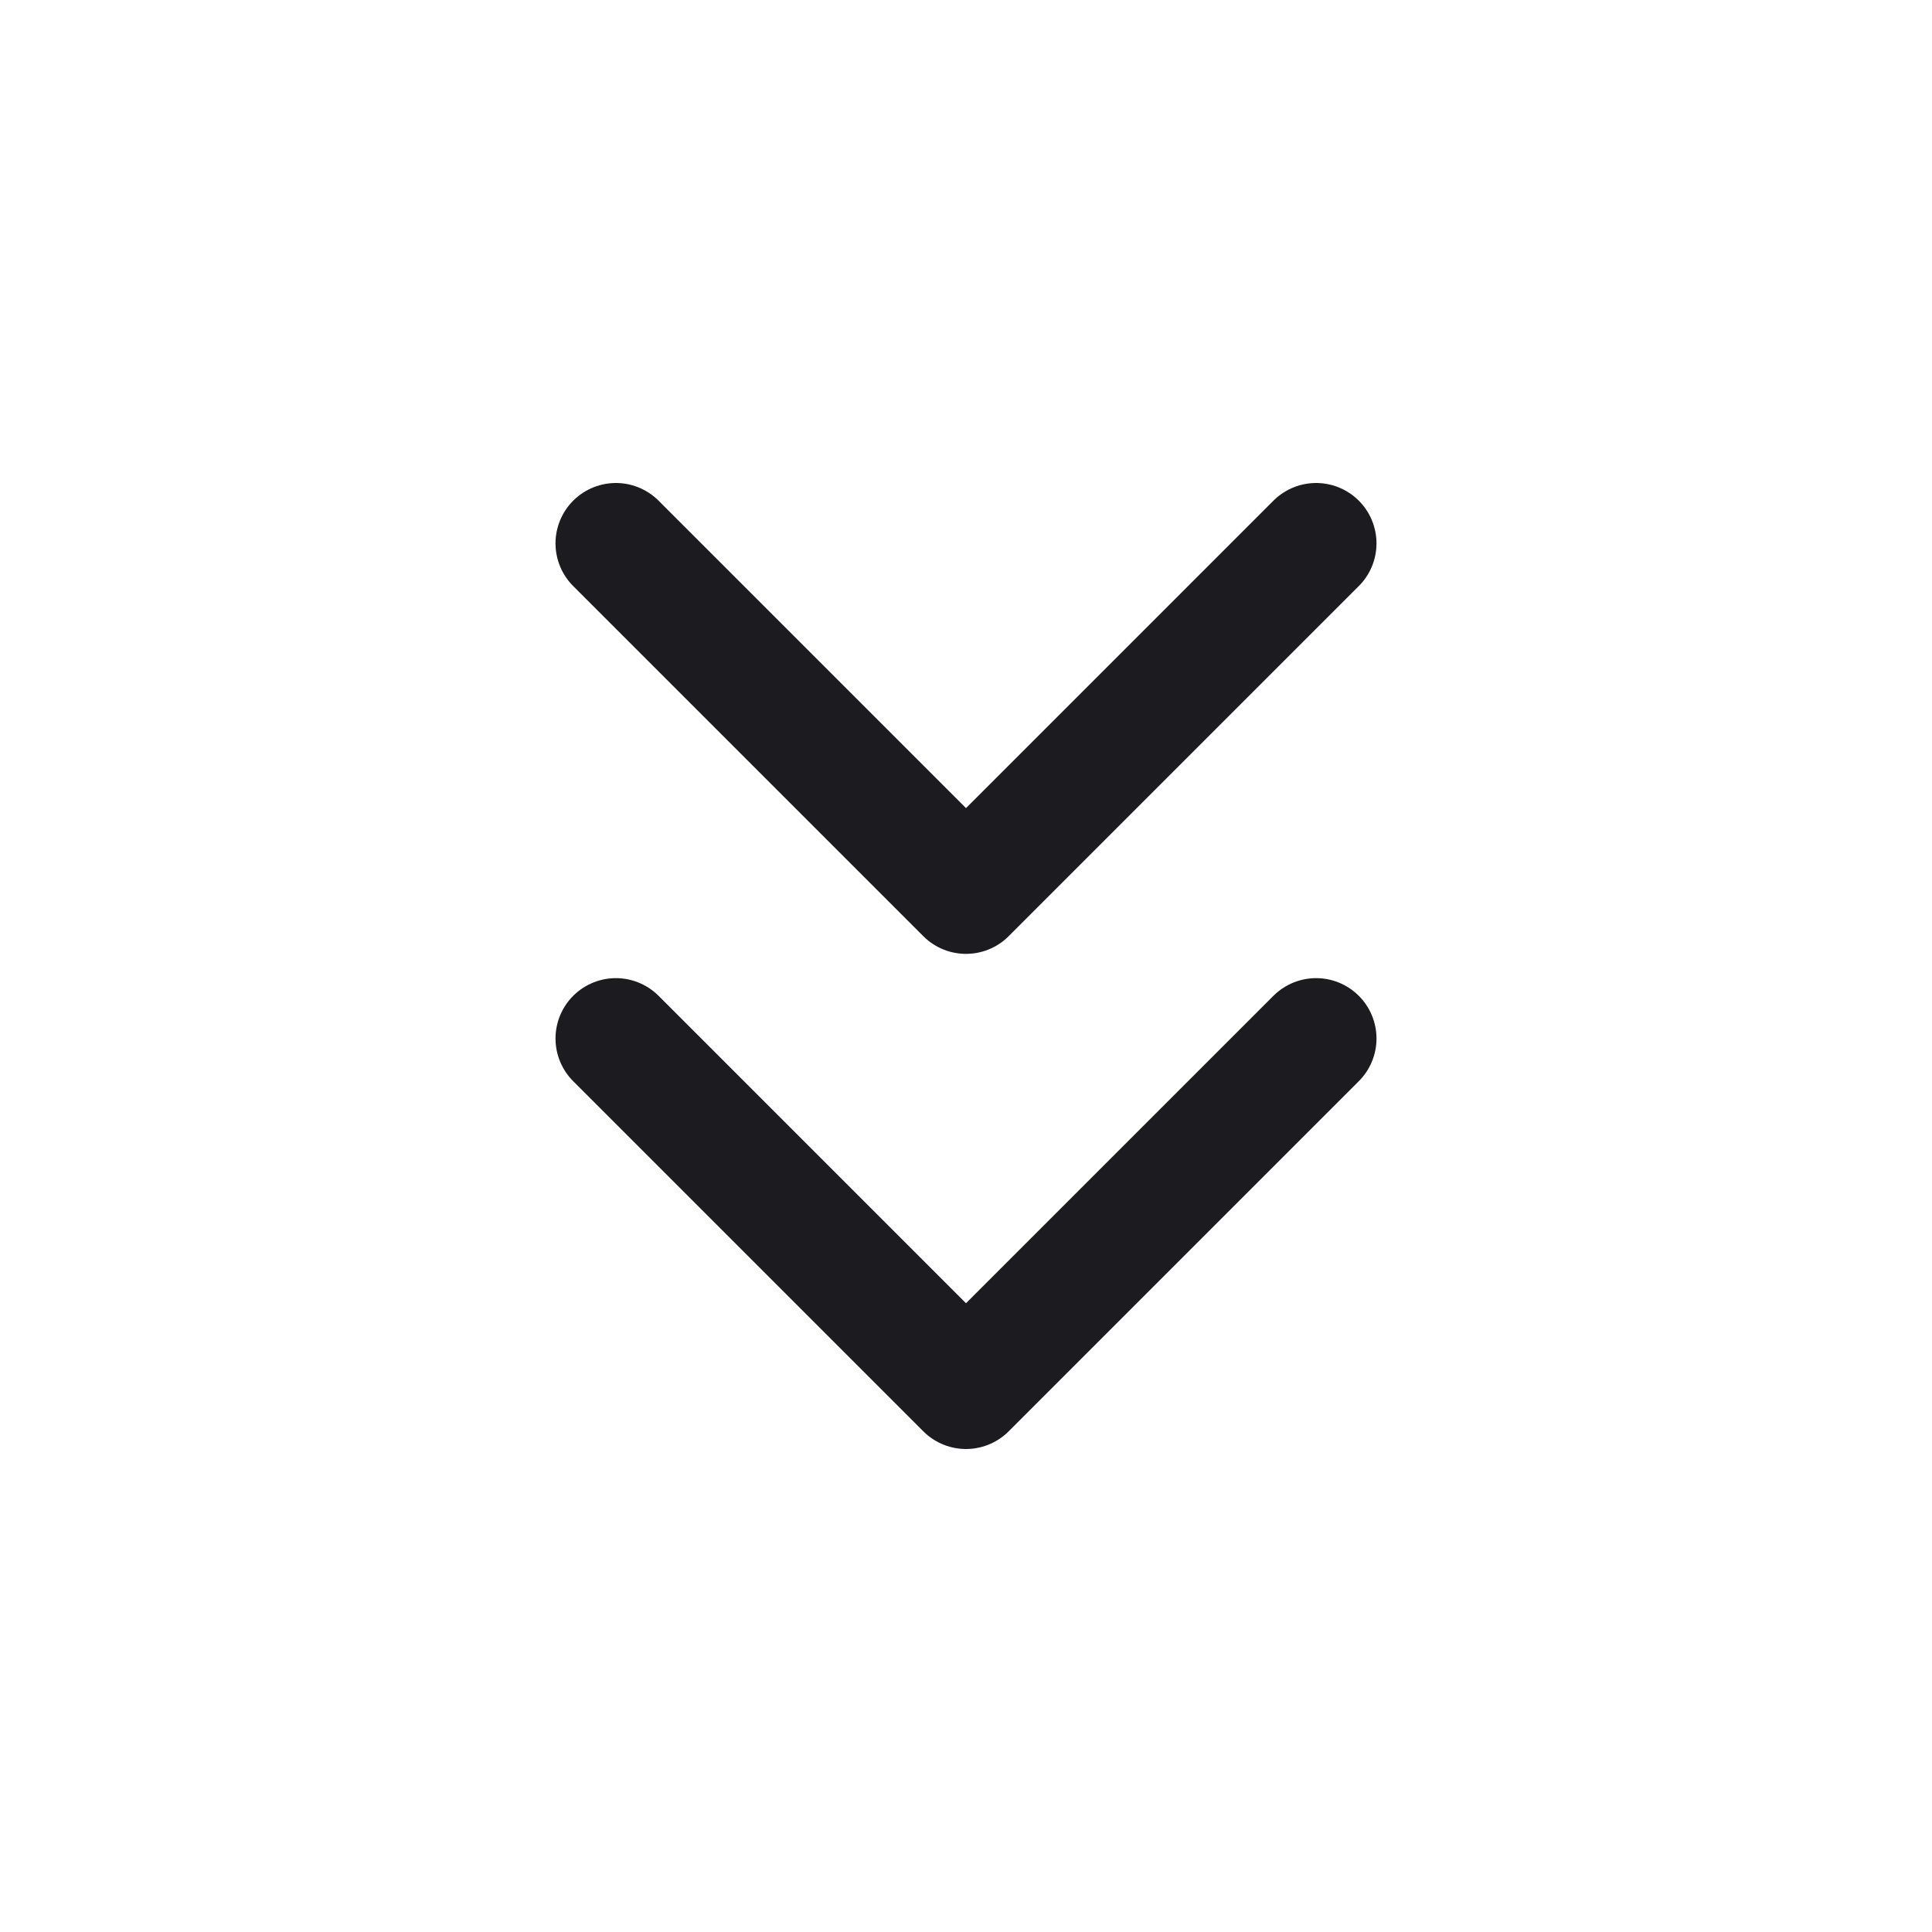 <svg width="32" height="32" viewBox="0 0 32 32" fill="none" xmlns="http://www.w3.org/2000/svg">
<path d="M21.799 17.201L16 23L10.201 17.201" stroke="#1C1B1F" stroke-width="2" stroke-linecap="round" stroke-linejoin="round"/>
<path d="M21.799 9L16 14.799L10.201 9" stroke="#1C1B1F" stroke-width="2" stroke-linecap="round" stroke-linejoin="round"/>
</svg>
